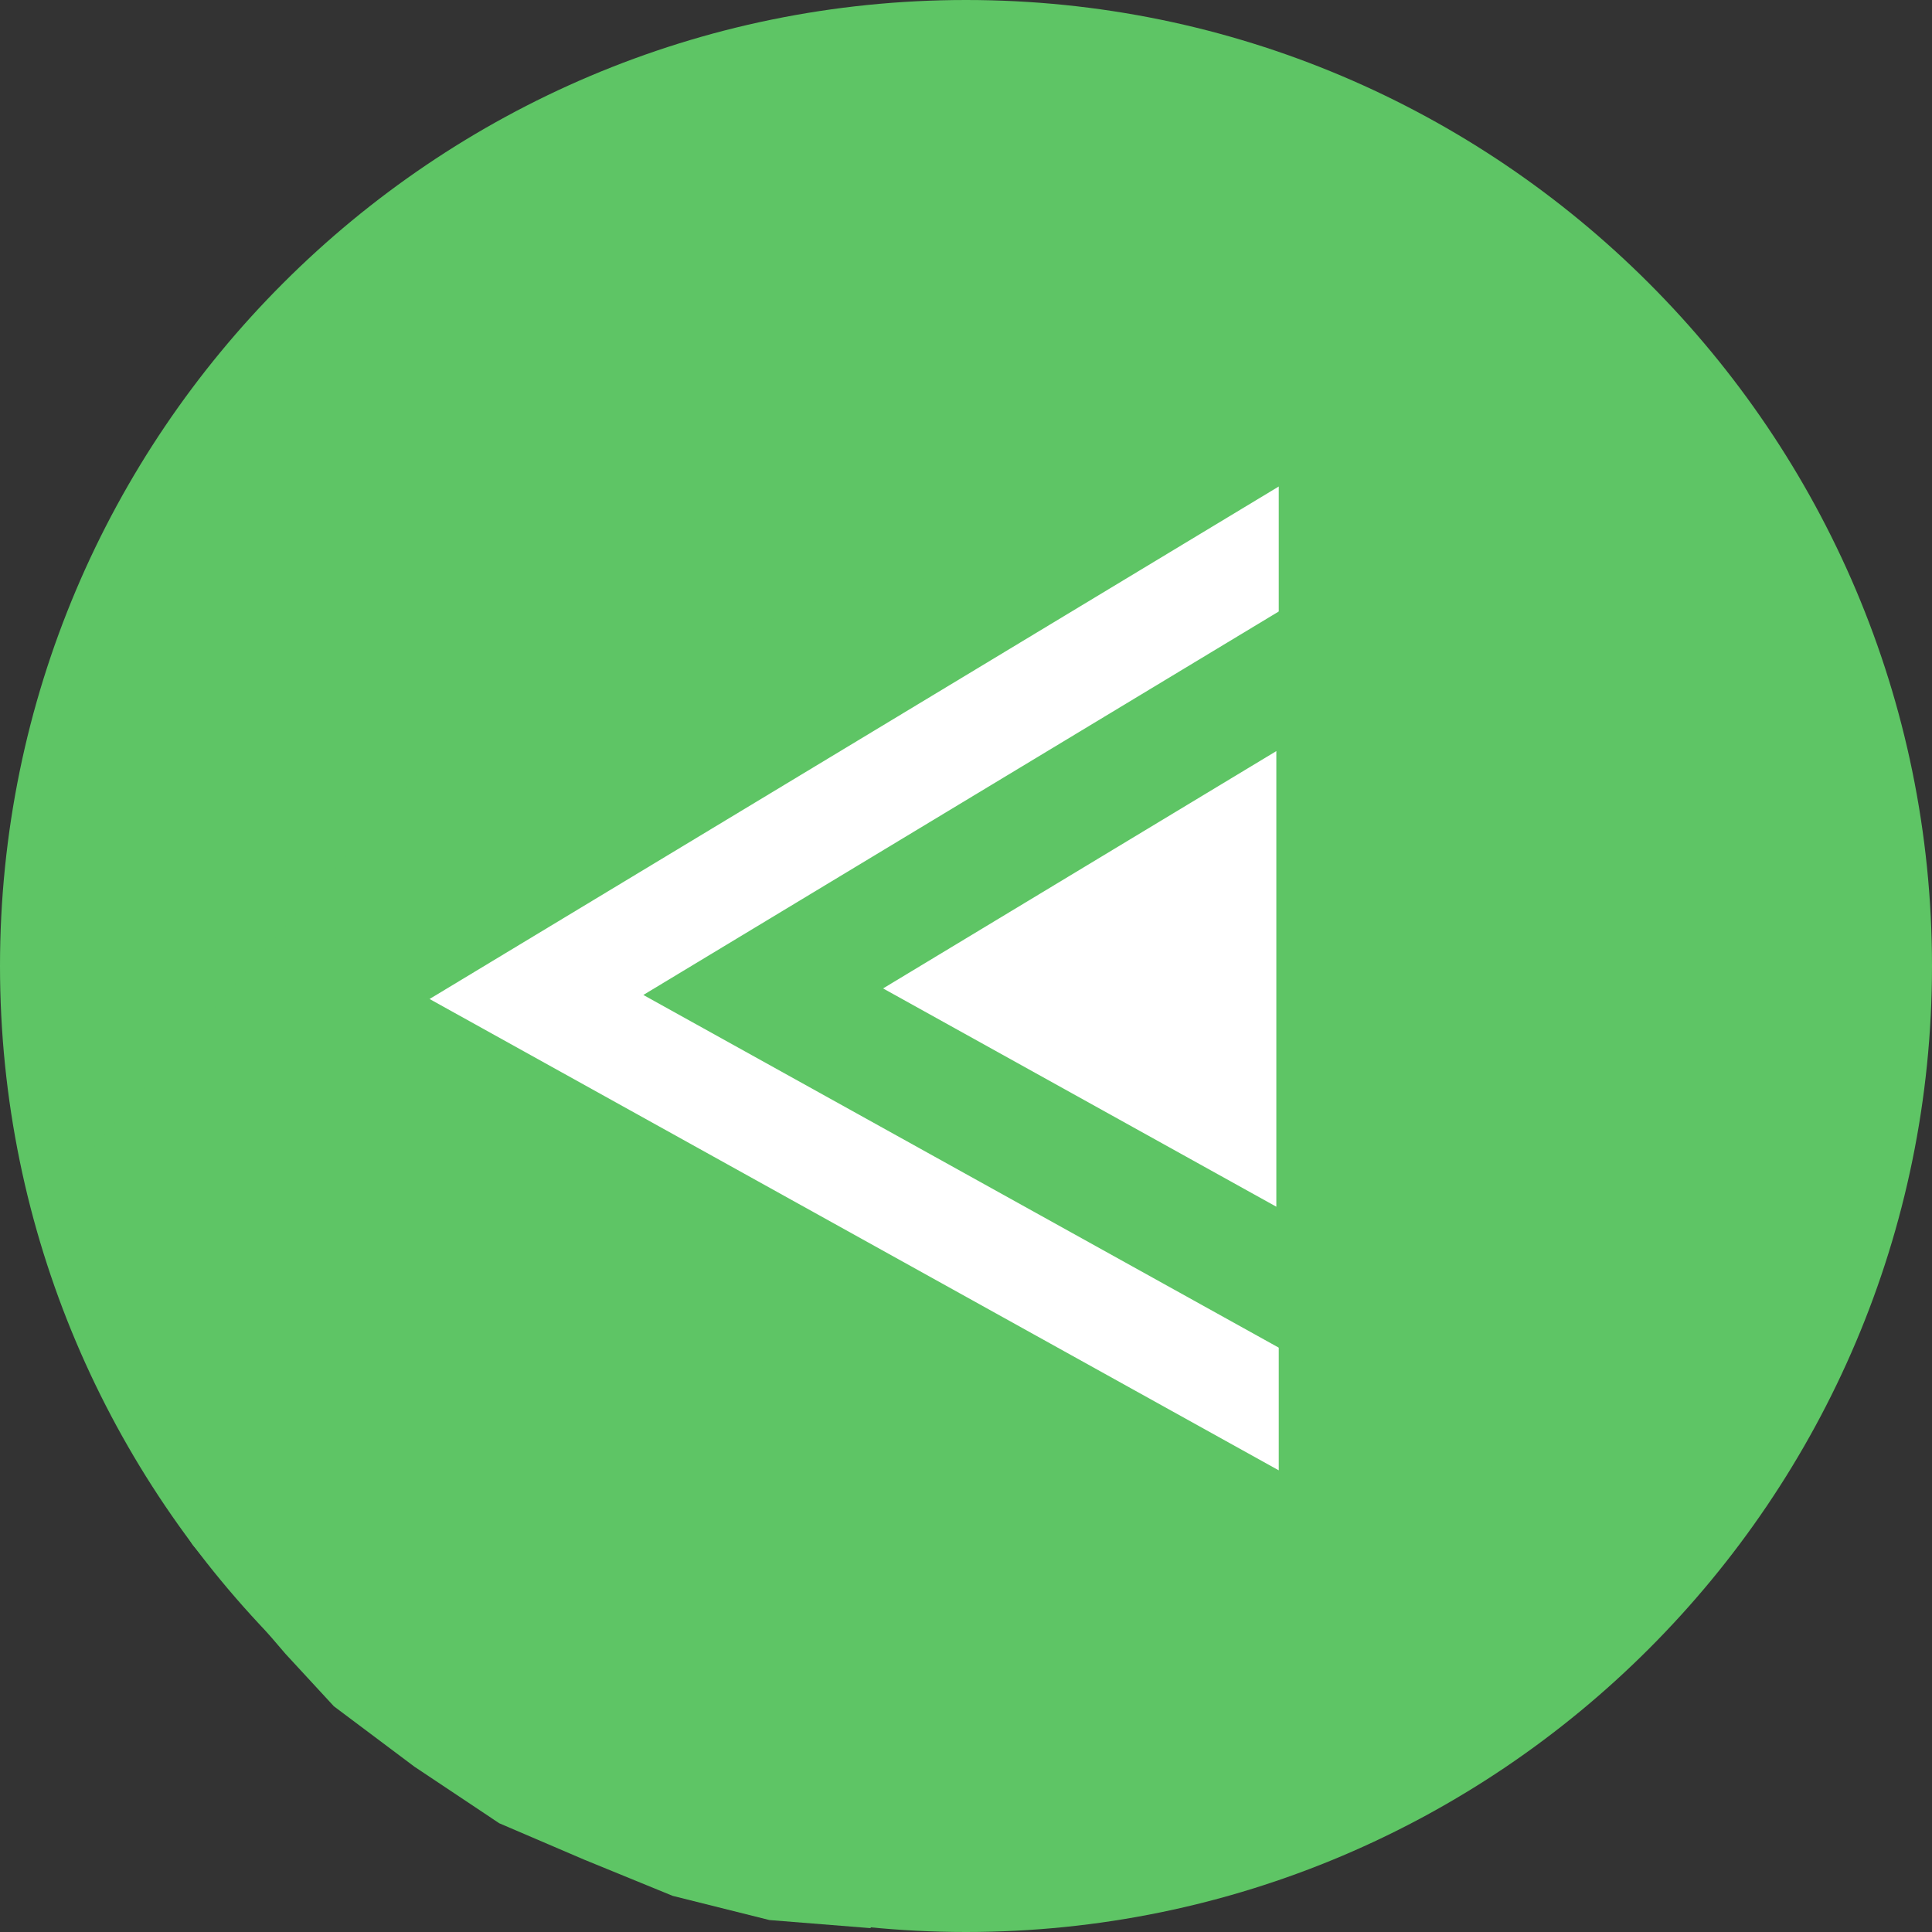 <svg version="1.1" xmlns="http://www.w3.org/2000/svg" xmlns:xlink="http://www.w3.org/1999/xlink" width="23.95" height="23.95" viewBox="0,0,23.95,23.95"><rect x="0" y="0" width="23.95" height="23.95" fill="#333333" stroke="none"/><g transform="translate(-227.99,-168.048)"><g data-paper-data="{&quot;isPaintingLayer&quot;:true}" fill-rule="nonzero" stroke="none" stroke-linejoin="miter" stroke-miterlimit="10" stroke-dasharray="" stroke-dashoffset="0" style="mix-blend-mode: normal"><path d="M248.43,171.558c2.168,2.167 3.51,5.161 3.51,8.465c0,3.304 -1.342,6.298 -3.51,8.465c-2.167,2.168 -5.161,3.51 -8.465,3.51c-3.304,0 -6.298,-1.342 -8.465,-3.51c-2.168,-2.167 -3.51,-5.161 -3.51,-8.465c0,-3.304 1.342,-6.298 3.51,-8.465c2.167,-2.168 5.161,-3.51 8.465,-3.51c3.304,0 6.298,1.342 8.465,3.51z" data-paper-data="{&quot;index&quot;:null}" fill="#5ec565" stroke-width="1.06" stroke-linecap="butt"/><path d="M238.779,191.95l-1.25,-0.1l-1.2,-0.3l-1.1,-0.45l-1.05,-0.45l-1.05,-0.7l-1,-0.75l-0.6,-0.65l-0.6,-0.7l-0.55,-0.65l-0.55,-0.85l-0.65,-1.2l-0.4,-1.15l-0.35,-0.9l7.8,-9l9.45,10.2z" data-paper-data="{&quot;index&quot;:null}" fill="#5ec565" stroke-width="1" stroke-linecap="round"/><path d="M243.492,176.72c0.937,0.936 1.517,2.23 1.517,3.658c0,1.428 -0.58,2.722 -1.517,3.658c-0.936,0.937 -2.23,1.517 -3.658,1.517c-1.428,0 -2.722,-0.58 -3.658,-1.517c-0.937,-0.936 -1.517,-2.23 -1.517,-3.658c0,-1.428 0.58,-2.722 1.517,-3.658c0.936,-0.937 2.23,-1.517 3.658,-1.517c1.428,0 2.722,0.58 3.658,1.517z" data-paper-data="{&quot;index&quot;:null}" fill="#5ec565" stroke-width="0.458" stroke-linecap="butt"/><path d="M243.842,186.275l-10.527,-5.843l10.527,-6.353z" data-paper-data="{&quot;index&quot;:null}" fill="#ffffff" stroke-width="0.927" stroke-linecap="round"/><path d="M246.492,186.225l-10.527,-5.843l10.527,-6.353z" data-paper-data="{&quot;index&quot;:null}" fill="#5ec565" stroke-width="0.927" stroke-linecap="round"/><path d="M243.812,183.007l-4.875,-2.706l4.875,-2.942z" data-paper-data="{&quot;index&quot;:null}" fill="#ffffff" stroke-width="0.43" stroke-linecap="round"/></g></g></svg>